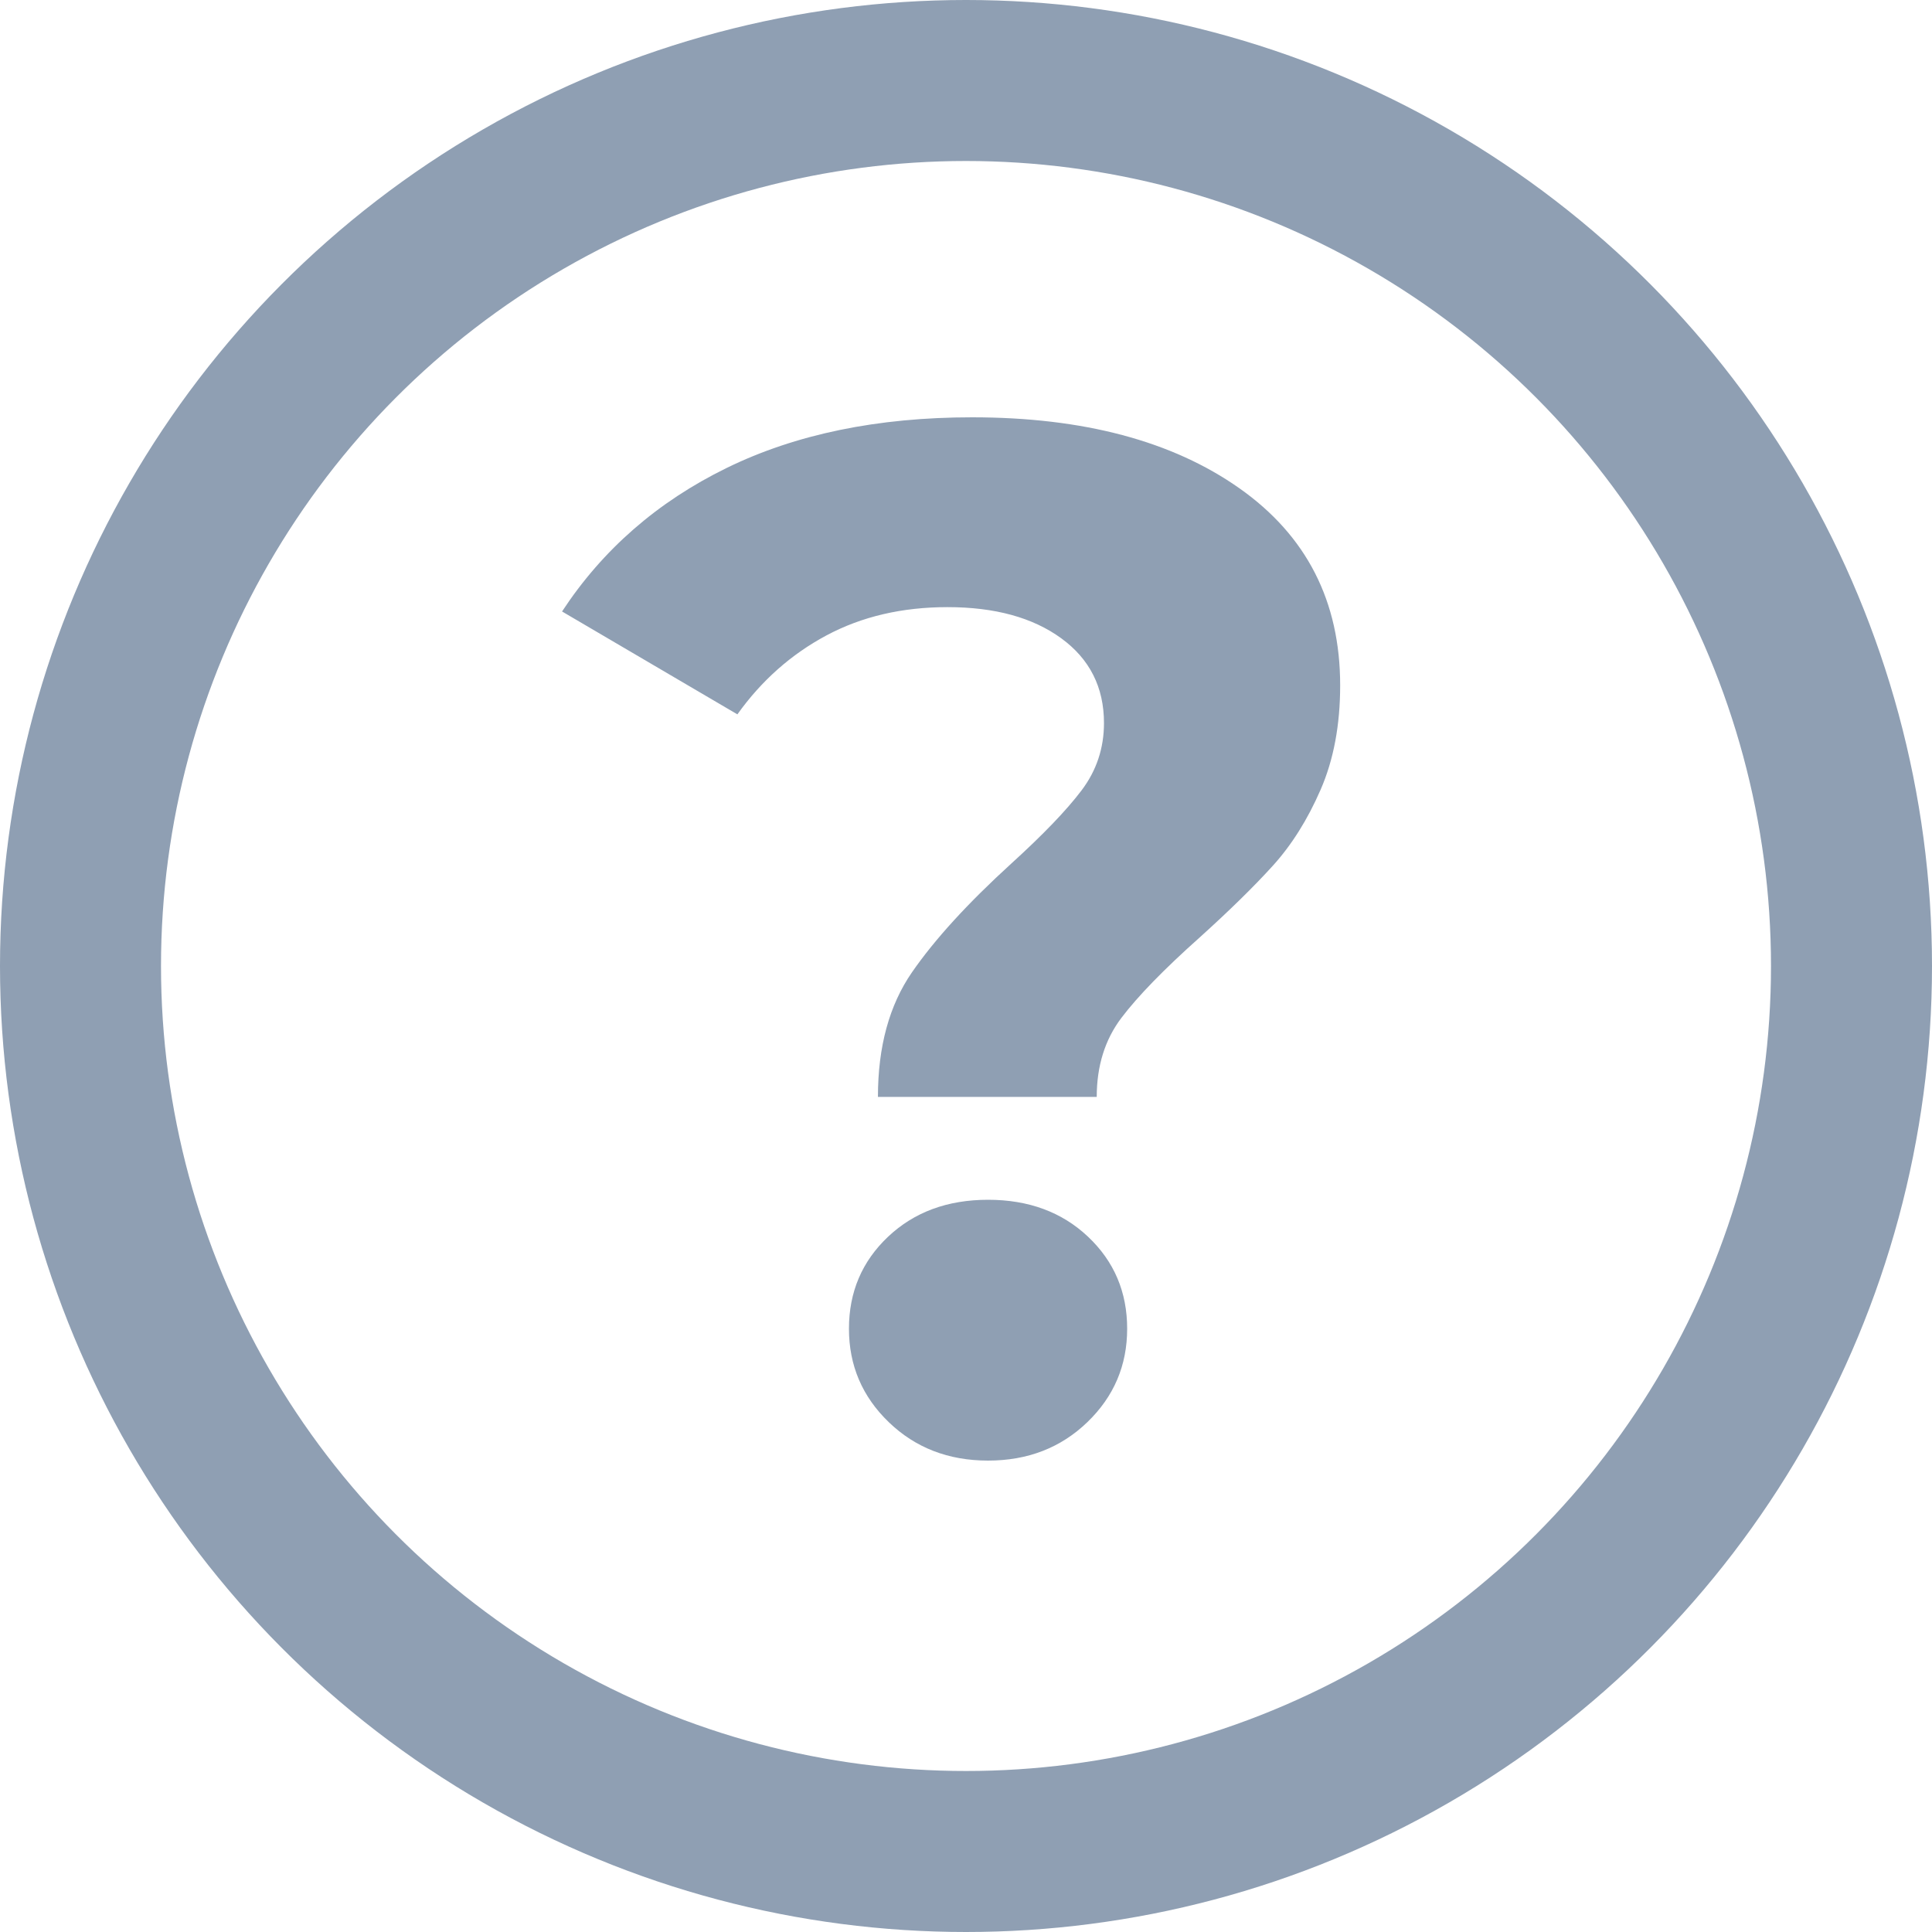 <?xml version="1.0" encoding="UTF-8"?>
<svg width="24px" height="24px" viewBox="0 0 24 24" version="1.1" xmlns="http://www.w3.org/2000/svg" xmlns:xlink="http://www.w3.org/1999/xlink">
    <!-- Generator: Sketch 53.2 (72643) - https://sketchapp.com -->
    <title>icon_help_24x24</title>
    <desc>Created with Sketch.</desc>
    <g id="Page-1" stroke="none" stroke-width="1" fill="none" fill-rule="evenodd">
        <g id="QGIS-icons-Copy" transform="translate(-1176, -345)">
            <g id="icon_help_24x24" transform="translate(1176, 345)">
                <path d="M10.906,13.626 C10.906,13.002 11.047,12.486 11.329,12.078 C11.611,11.67 12.022,11.22 12.562,10.728 C12.958,10.368 13.249,10.065 13.435,9.819 C13.621,9.573 13.714,9.294 13.714,8.982 C13.714,8.538 13.537,8.187 13.183,7.929 C12.829,7.671 12.358,7.542 11.77,7.542 C11.206,7.542 10.705,7.659 10.267,7.893 C9.829,8.127 9.46,8.454 9.16,8.874 L6.982,7.596 C7.486,6.828 8.167,6.234 9.025,5.814 C9.883,5.394 10.9,5.184 12.076,5.184 C13.456,5.184 14.563,5.478 15.397,6.066 C16.231,6.654 16.648,7.47 16.648,8.514 C16.648,9.006 16.567,9.438 16.405,9.81 C16.243,10.182 16.045,10.497 15.811,10.755 C15.577,11.013 15.274,11.31 14.902,11.646 C14.458,12.042 14.134,12.375 13.93,12.645 C13.726,12.915 13.624,13.242 13.624,13.626 L10.906,13.626 Z M12.274,18.144 C11.782,18.144 11.371,17.985 11.041,17.667 C10.711,17.349 10.546,16.962 10.546,16.506 C10.546,16.05 10.708,15.669 11.032,15.363 C11.356,15.057 11.77,14.904 12.274,14.904 C12.778,14.904 13.192,15.057 13.516,15.363 C13.84,15.669 14.002,16.05 14.002,16.506 C14.002,16.962 13.837,17.349 13.507,17.667 C13.177,17.985 12.766,18.144 12.274,18.144 Z" id="?" fill="#8F9FB3" fill-rule="nonzero"></path>
                <circle id="Oval-Copy" stroke="#8F9FB3" stroke-width="2" cx="12" cy="12" r="11"></circle>
            </g>
        </g>
    </g>
</svg>